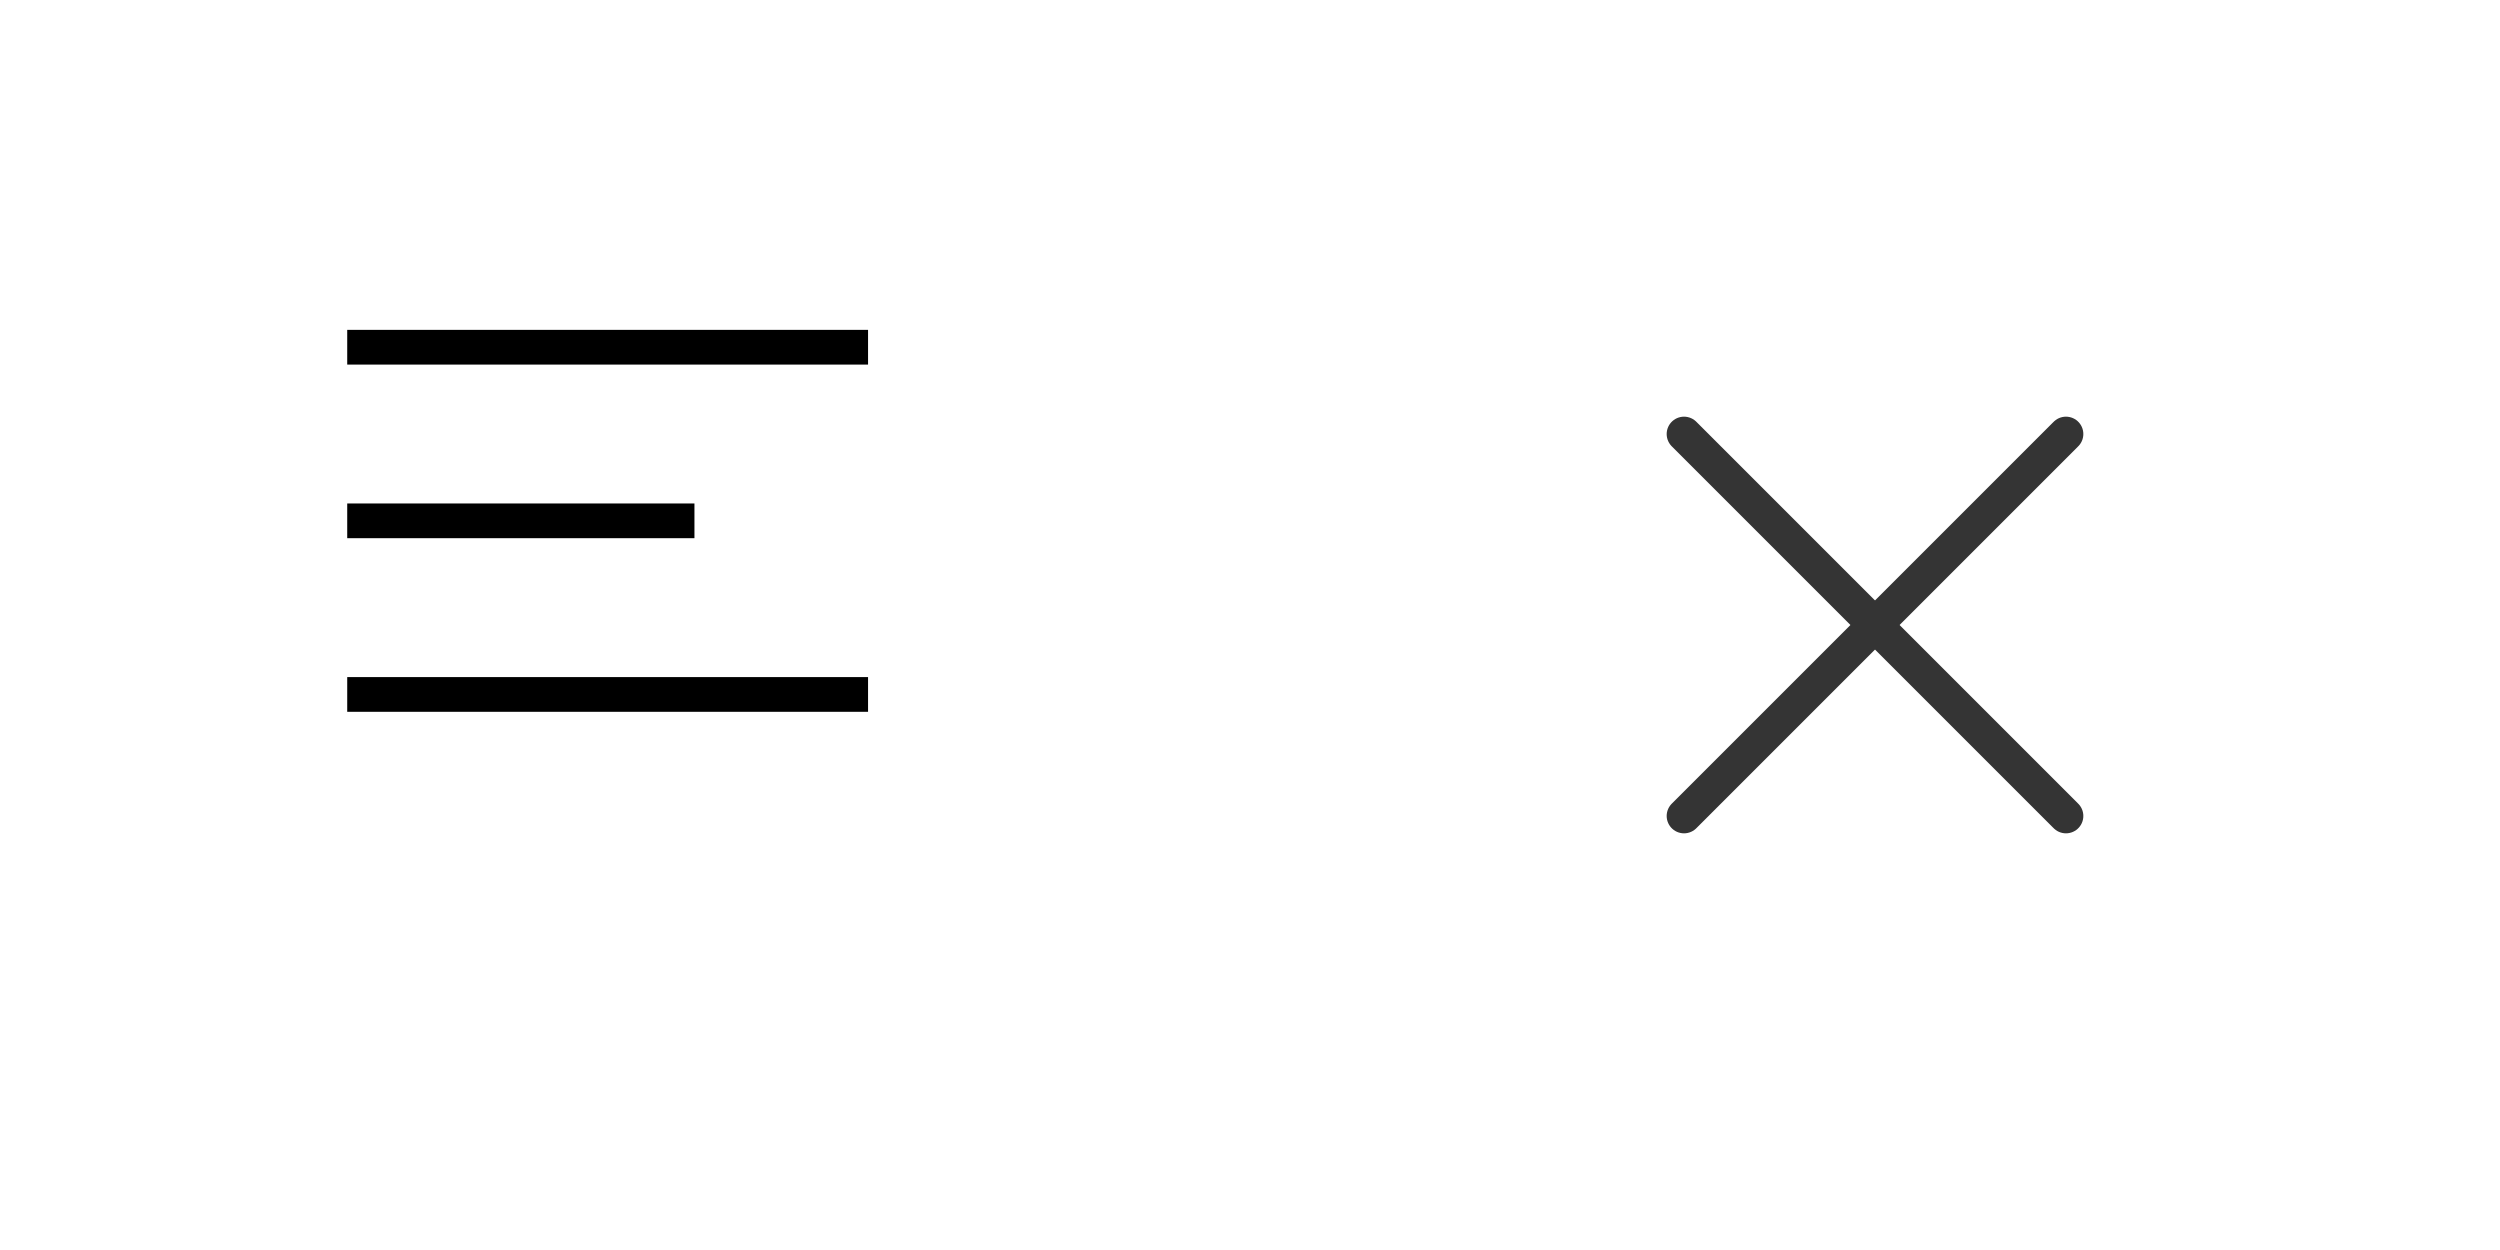 <?xml version="1.0" encoding="utf-8"?>
<!-- Generator: Adobe Illustrator 20.0.0, SVG Export Plug-In . SVG Version: 6.00 Build 0)  -->
<!DOCTYPE svg PUBLIC "-//W3C//DTD SVG 1.1//EN" "http://www.w3.org/Graphics/SVG/1.1/DTD/svg11.dtd">
<svg version="1.1" id="Layer_1" xmlns="http://www.w3.org/2000/svg" xmlns:xlink="http://www.w3.org/1999/xlink" x="0px" y="0px"
	 width="144px" height="72px" viewBox="0 0 144 72" enable-background="new 0 0 144 72" xml:space="preserve">
<g transform="translate(20, 20)">
  <line x1="30" y1="0" x2="0" y2="0" style="stroke:rgb(0,0,0);stroke-width:2" />
  <line x1="20" y1="10" x2="0" y2="10" style="stroke:rgb(0,0,0);stroke-width:2" />
  <line x1="30" y1="20" x2="0" y2="20" style="stroke:rgb(0,0,0);stroke-width:2" />
</g>
<g transform="translate(92, 20)">
	
		<line fill="none" stroke="#343434" stroke-width="2" stroke-linecap="round" stroke-linejoin="round" stroke-miterlimit="10" x1="27" y1="5" x2="5" y2="27"/>
	
		<line fill="none" stroke="#343434" stroke-width="2" stroke-linecap="round" stroke-linejoin="round" stroke-miterlimit="10" x1="27" y1="27" x2="5" y2="5"/>
</g>
</svg>